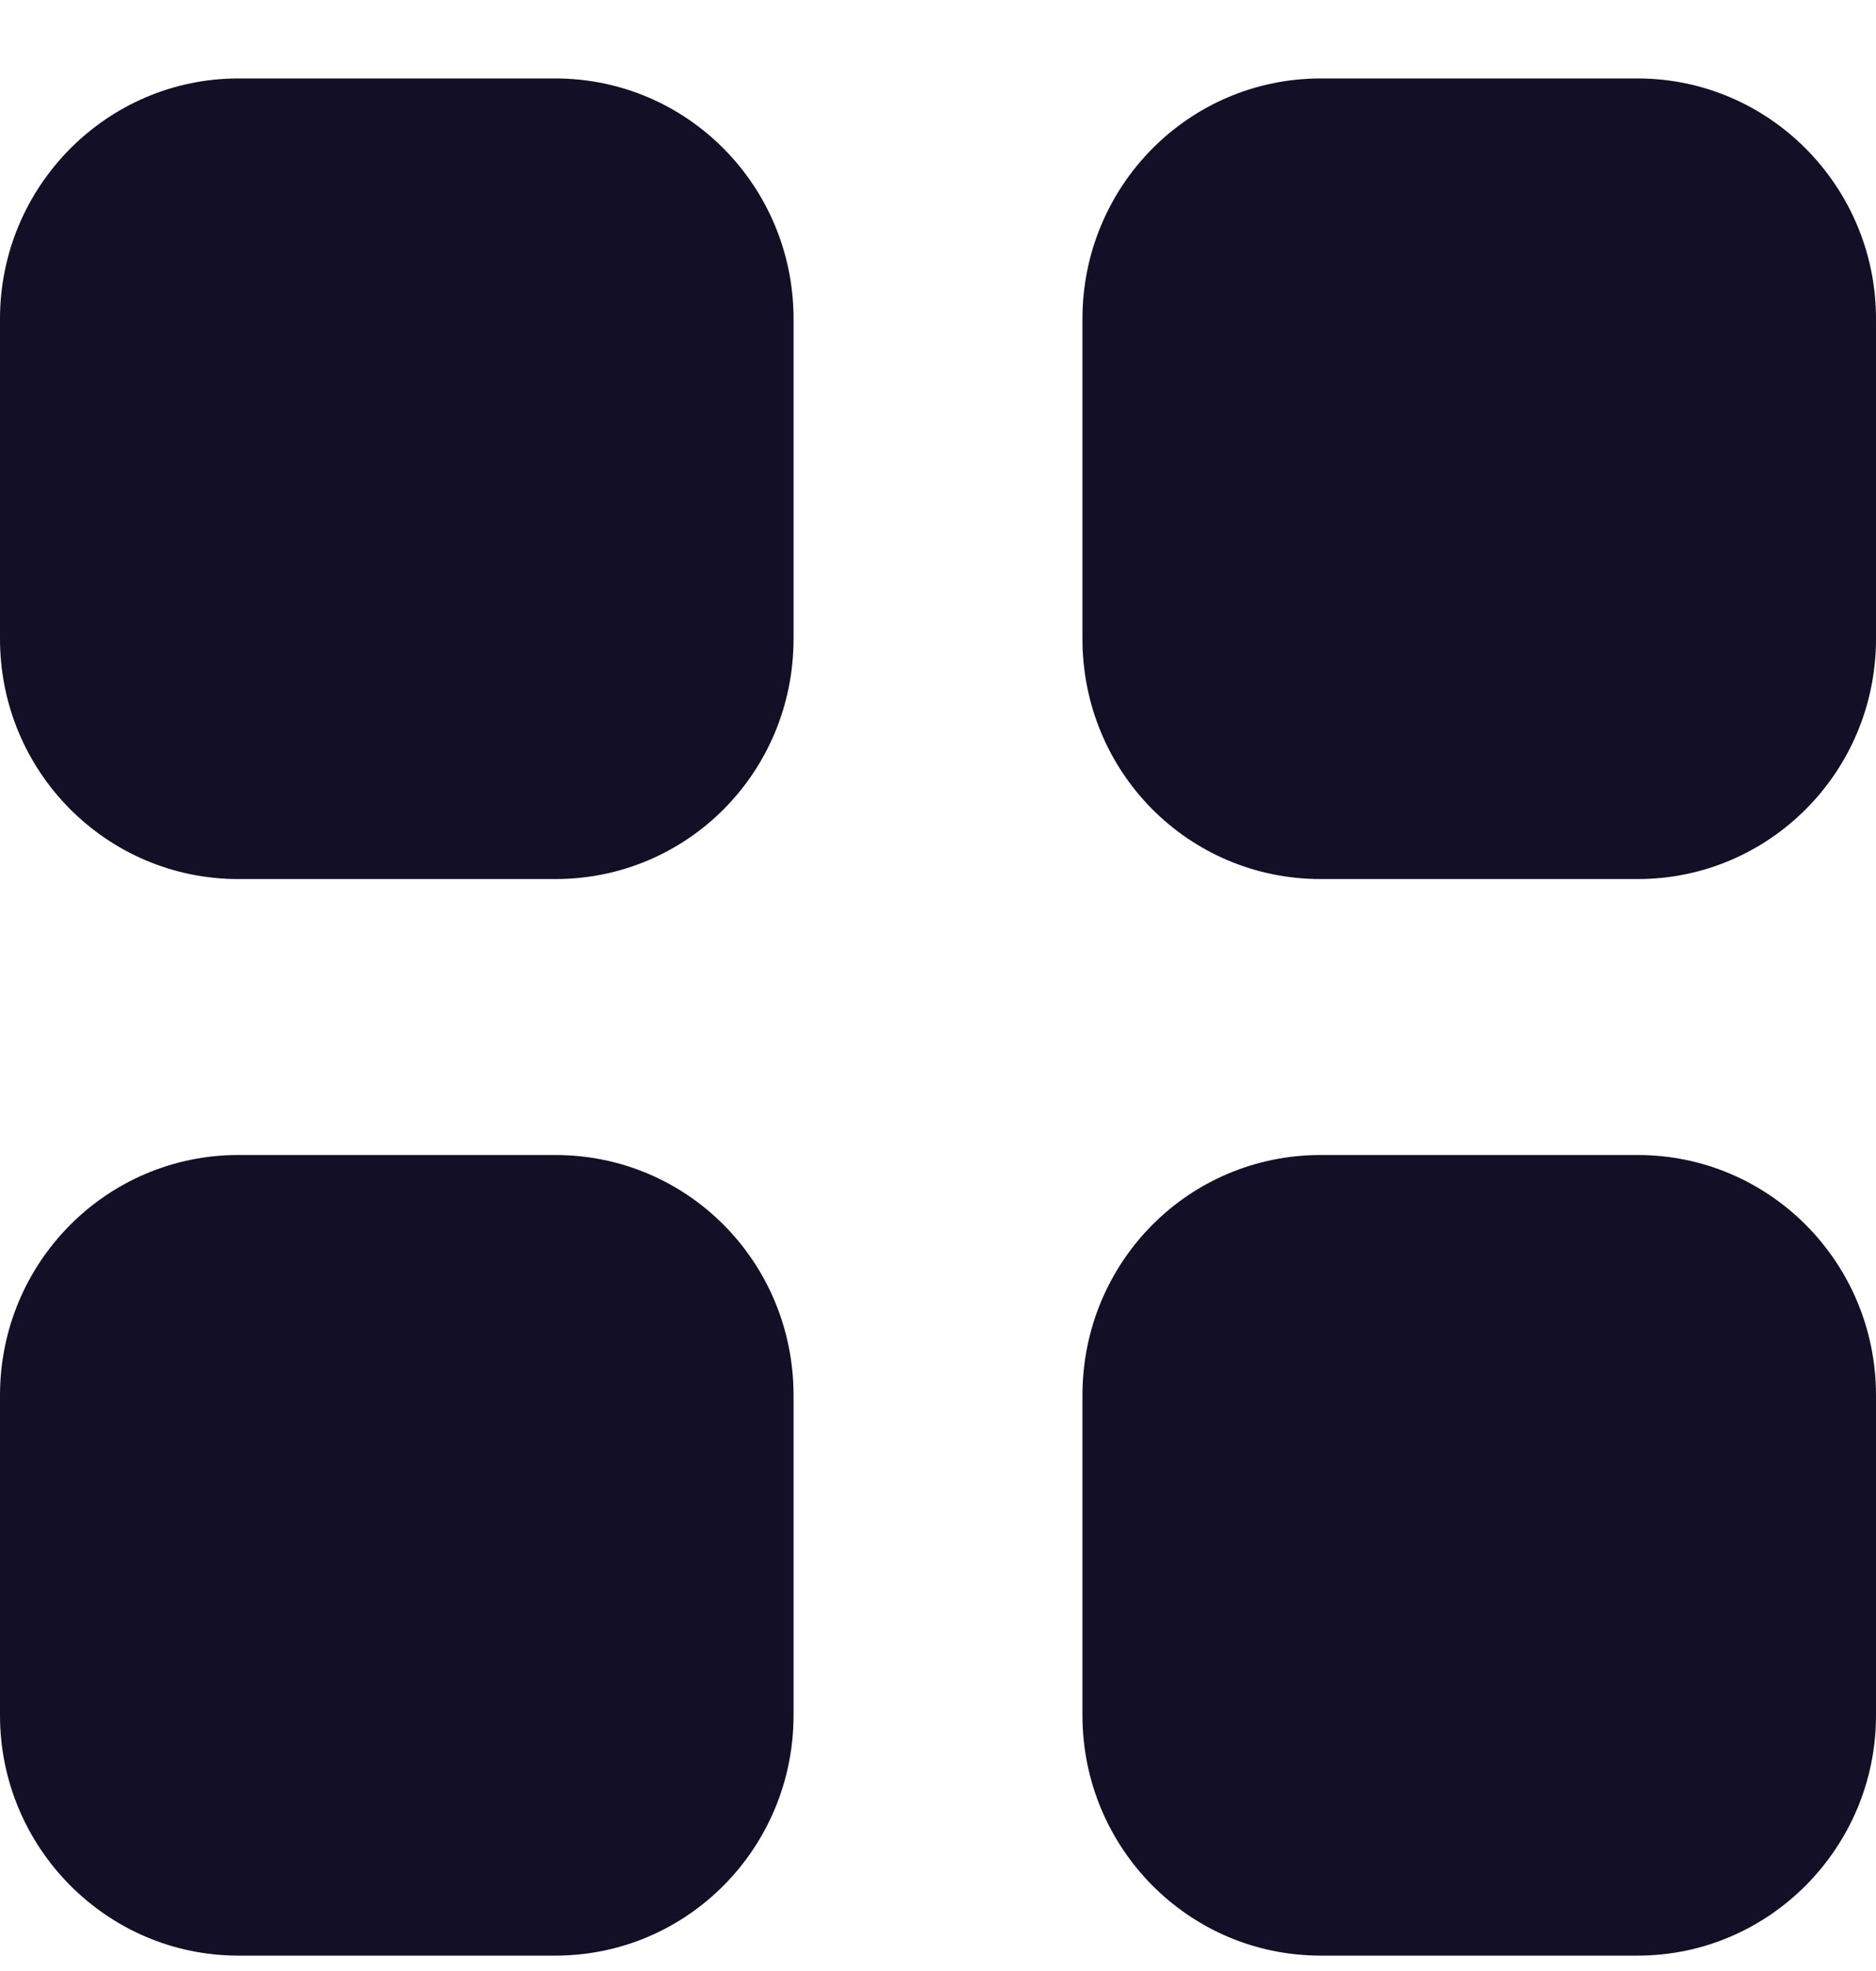 <svg width="20" height="21" viewBox="0 0 20 21" fill="none" xmlns="http://www.w3.org/2000/svg">
<path fill-rule="evenodd" clip-rule="evenodd" d="M2.54 0.836H5.92C7.33 0.836 8.46 1.986 8.46 3.397V6.806C8.46 8.226 7.33 9.366 5.92 9.366H2.54C1.14 9.366 0 8.226 0 6.806V3.397C0 1.986 1.14 0.836 2.54 0.836ZM2.54 12.306H5.92C7.33 12.306 8.46 13.447 8.46 14.867V18.276C8.46 19.686 7.33 20.836 5.92 20.836H2.54C1.14 20.836 0 19.686 0 18.276V14.867C0 13.447 1.14 12.306 2.54 12.306ZM17.46 0.836H14.08C12.67 0.836 11.54 1.986 11.54 3.397V6.806C11.54 8.226 12.67 9.366 14.08 9.366H17.46C18.86 9.366 20 8.226 20 6.806V3.397C20 1.986 18.86 0.836 17.46 0.836ZM14.08 12.306H17.46C18.86 12.306 20 13.447 20 14.867V18.276C20 19.686 18.86 20.836 17.46 20.836H14.08C12.67 20.836 11.54 19.686 11.54 18.276V14.867C11.54 13.447 12.67 12.306 14.08 12.306Z" fill="#130F26"/>
</svg>
